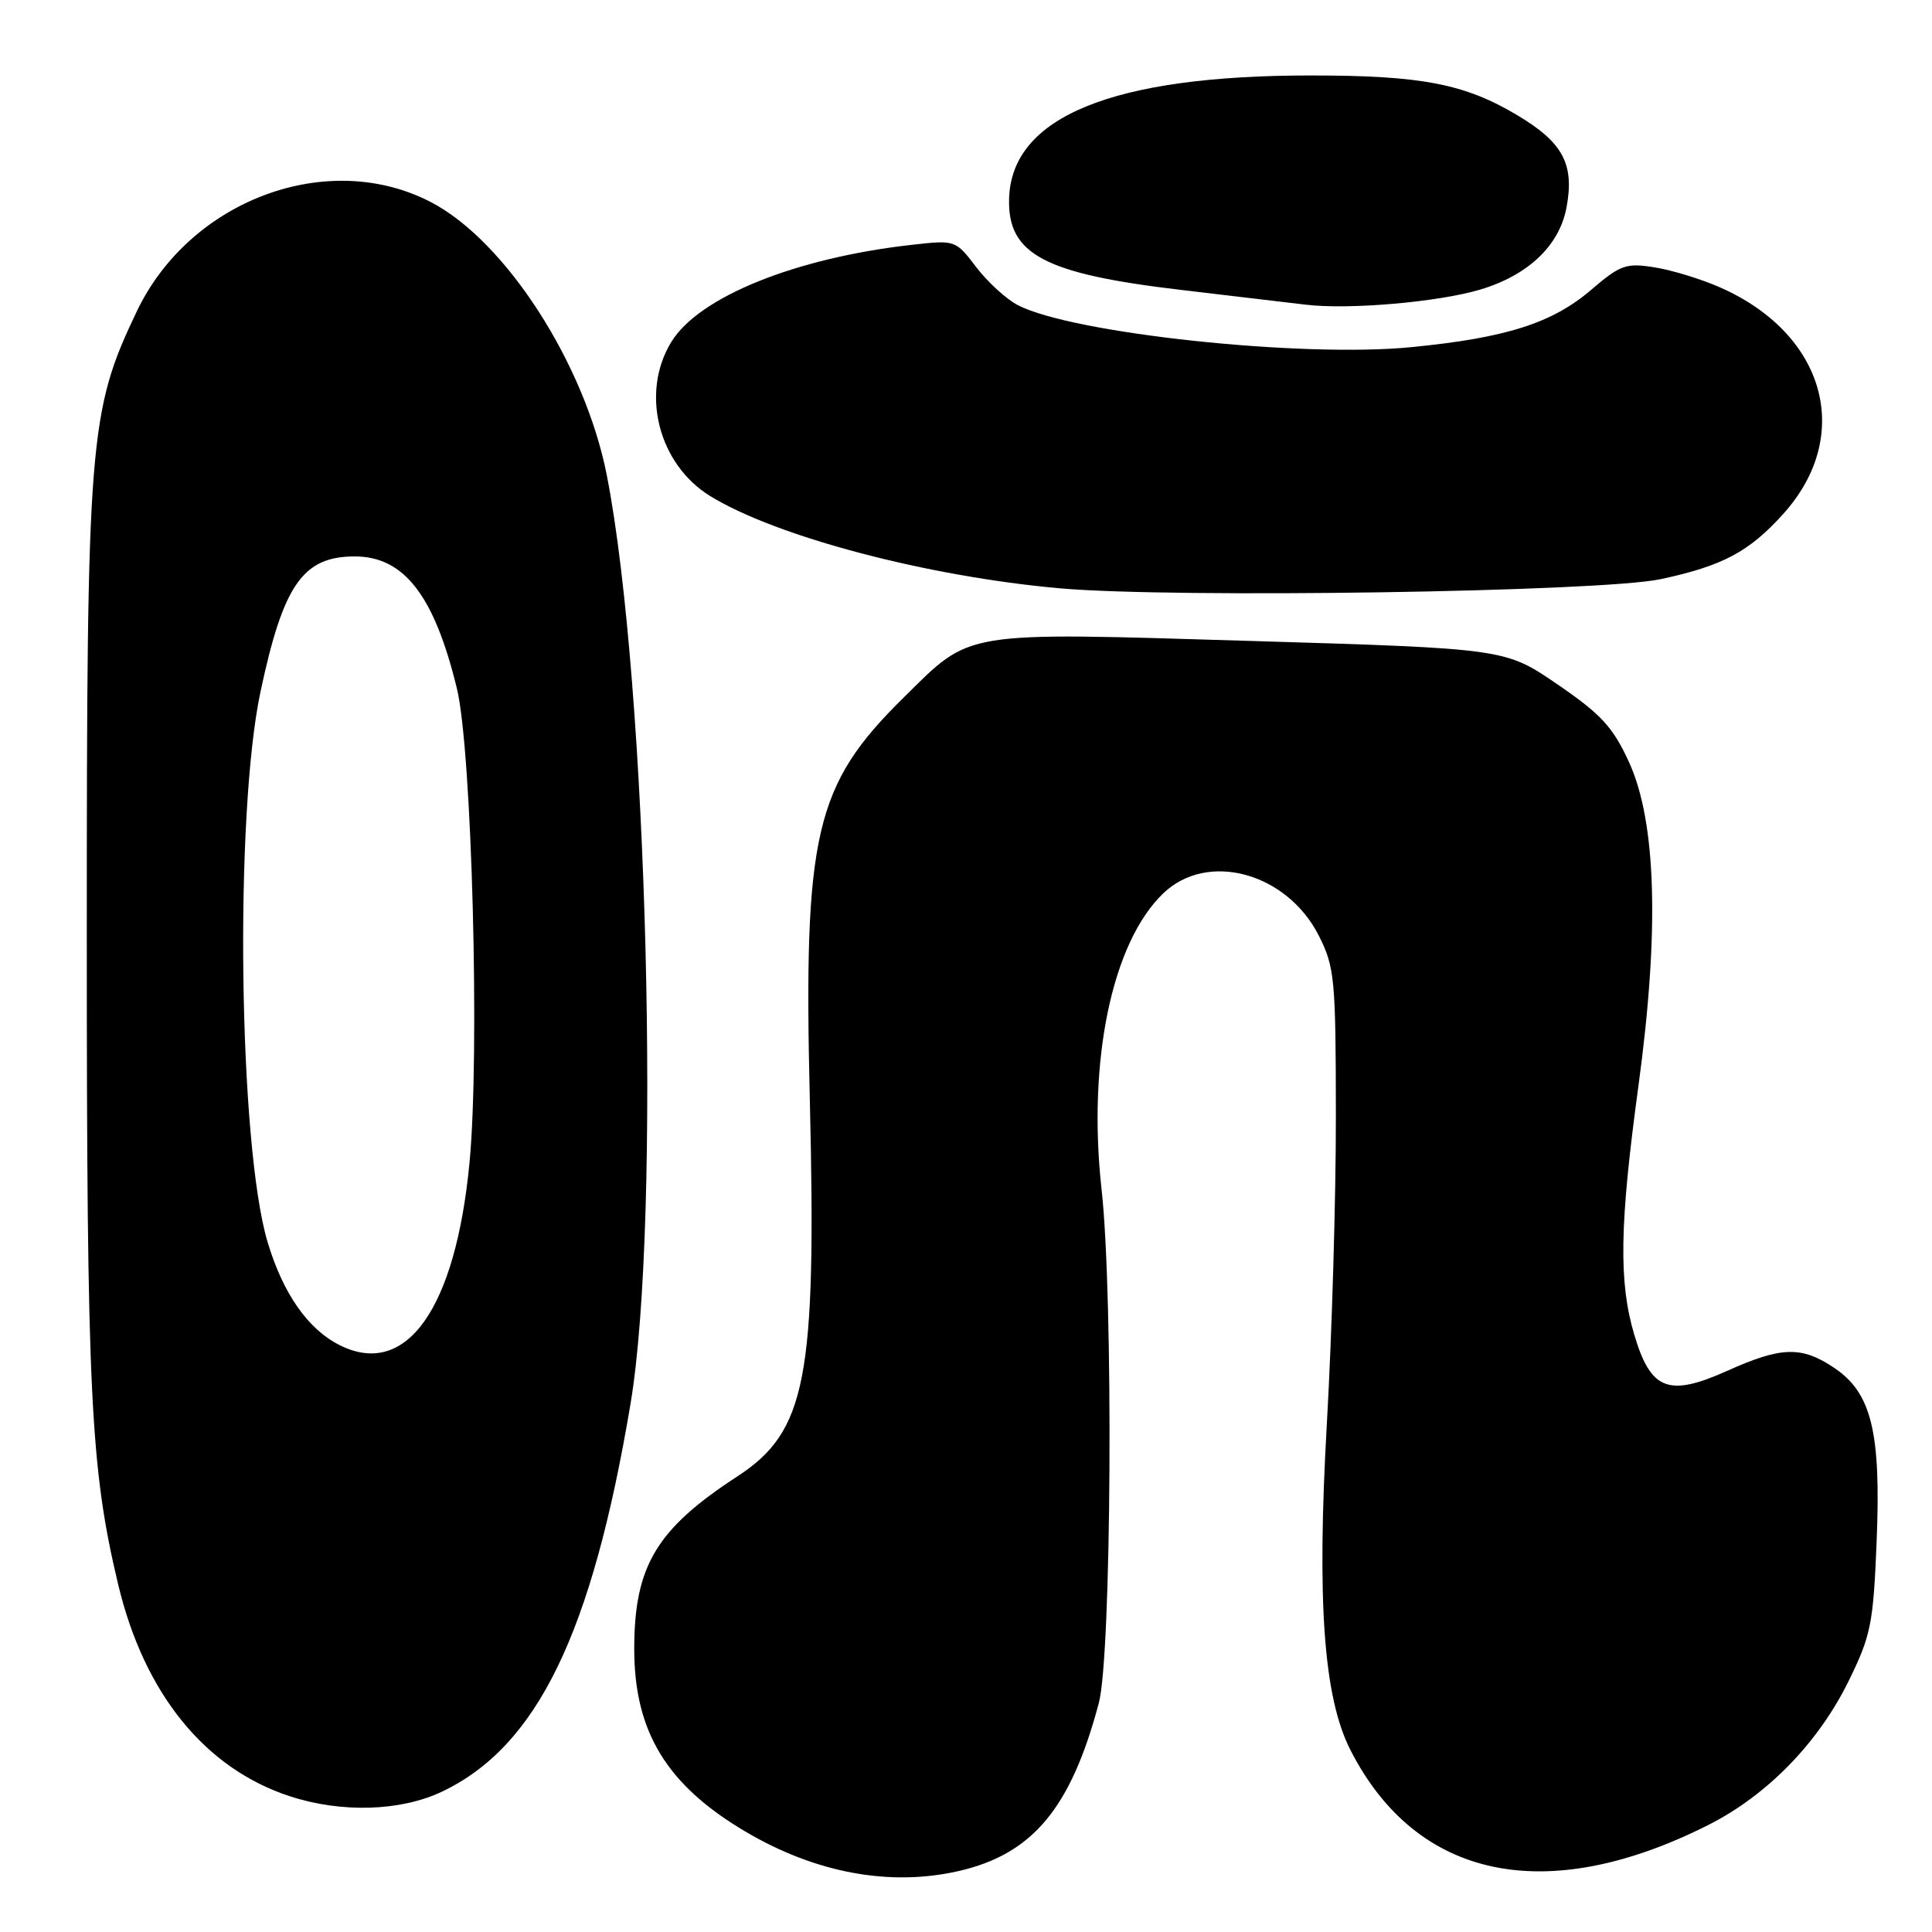 <?xml version="1.0" encoding="UTF-8" standalone="no"?>
<!DOCTYPE svg PUBLIC "-//W3C//DTD SVG 1.1//EN" "http://www.w3.org/Graphics/SVG/1.1/DTD/svg11.dtd" >
<svg xmlns="http://www.w3.org/2000/svg" xmlns:xlink="http://www.w3.org/1999/xlink" version="1.1" viewBox="0 0 256 256">
 <g >
 <path fill="currentColor"
d=" M 127.00 247.93 C 136.81 245.69 141.89 239.62 145.60 225.66 C 147.29 219.33 147.54 171.80 145.97 157.66 C 144.07 140.61 147.34 124.88 154.14 118.37 C 160.00 112.75 170.51 115.62 174.75 123.98 C 176.85 128.14 177.00 129.69 177.01 147.96 C 177.02 158.71 176.48 176.97 175.82 188.54 C 174.47 212.29 175.38 224.90 178.94 231.89 C 187.70 249.06 204.89 252.65 226.38 241.81 C 234.14 237.89 240.91 230.95 244.92 222.81 C 247.90 216.76 248.22 215.19 248.66 204.35 C 249.26 189.78 248.00 184.59 243.06 181.26 C 238.72 178.34 236.06 178.41 228.85 181.65 C 221.08 185.13 218.74 184.22 216.55 176.86 C 214.47 169.86 214.60 162.27 217.10 143.90 C 219.90 123.33 219.48 108.88 215.84 100.96 C 213.72 96.34 212.15 94.63 206.37 90.68 C 199.44 85.94 199.44 85.94 165.78 84.93 C 127.09 83.77 128.81 83.49 119.74 92.43 C 107.94 104.05 106.45 110.47 107.31 145.88 C 108.19 182.70 106.85 189.67 97.69 195.64 C 86.97 202.62 84.04 207.52 84.04 218.50 C 84.04 229.47 88.35 236.54 98.80 242.71 C 108.07 248.18 117.90 250.00 127.00 247.93 Z  M 58.55 237.41 C 71.17 231.42 78.44 216.47 83.55 186.00 C 87.62 161.70 85.81 90.60 80.41 63.00 C 77.53 48.29 67.04 31.97 57.13 26.80 C 43.48 19.67 25.16 26.47 18.11 41.29 C 11.78 54.57 11.50 58.11 11.50 124.00 C 11.50 184.84 11.97 194.49 15.67 210.00 C 19.12 224.42 27.18 234.35 38.40 238.01 C 45.26 240.25 53.06 240.01 58.55 237.41 Z  M 220.00 76.75 C 228.24 74.99 231.74 73.14 236.27 68.12 C 245.64 57.75 241.91 44.27 227.96 38.10 C 225.46 36.99 221.54 35.79 219.26 35.43 C 215.47 34.82 214.72 35.08 210.84 38.40 C 205.69 42.82 199.56 44.77 187.00 46.00 C 172.48 47.43 142.13 44.19 134.88 40.44 C 133.35 39.65 130.87 37.38 129.35 35.39 C 126.61 31.79 126.59 31.79 120.74 32.45 C 105.34 34.19 92.58 39.36 88.94 45.33 C 84.83 52.07 87.24 61.54 94.15 65.76 C 102.97 71.15 122.96 76.41 140.50 77.96 C 155.59 79.29 212.08 78.43 220.00 76.75 Z  M 196.11 38.38 C 202.48 36.48 206.62 32.56 207.57 27.50 C 208.64 21.77 207.12 18.90 201.12 15.31 C 194.09 11.10 188.40 10.00 173.70 10.00 C 147.43 9.99 134.02 15.47 133.71 26.32 C 133.50 33.71 138.37 36.29 156.62 38.43 C 163.70 39.27 171.07 40.14 173.00 40.37 C 178.71 41.06 190.50 40.04 196.11 38.38 Z  M 45.01 178.24 C 40.80 176.13 37.50 171.40 35.46 164.59 C 31.62 151.75 31.05 107.94 34.52 91.65 C 37.53 77.47 40.14 73.73 47.00 73.73 C 53.54 73.73 57.54 78.90 60.54 91.22 C 62.53 99.40 63.60 139.60 62.21 154.09 C 60.35 173.49 53.81 182.66 45.01 178.24 Z "/>
</g>
</svg>